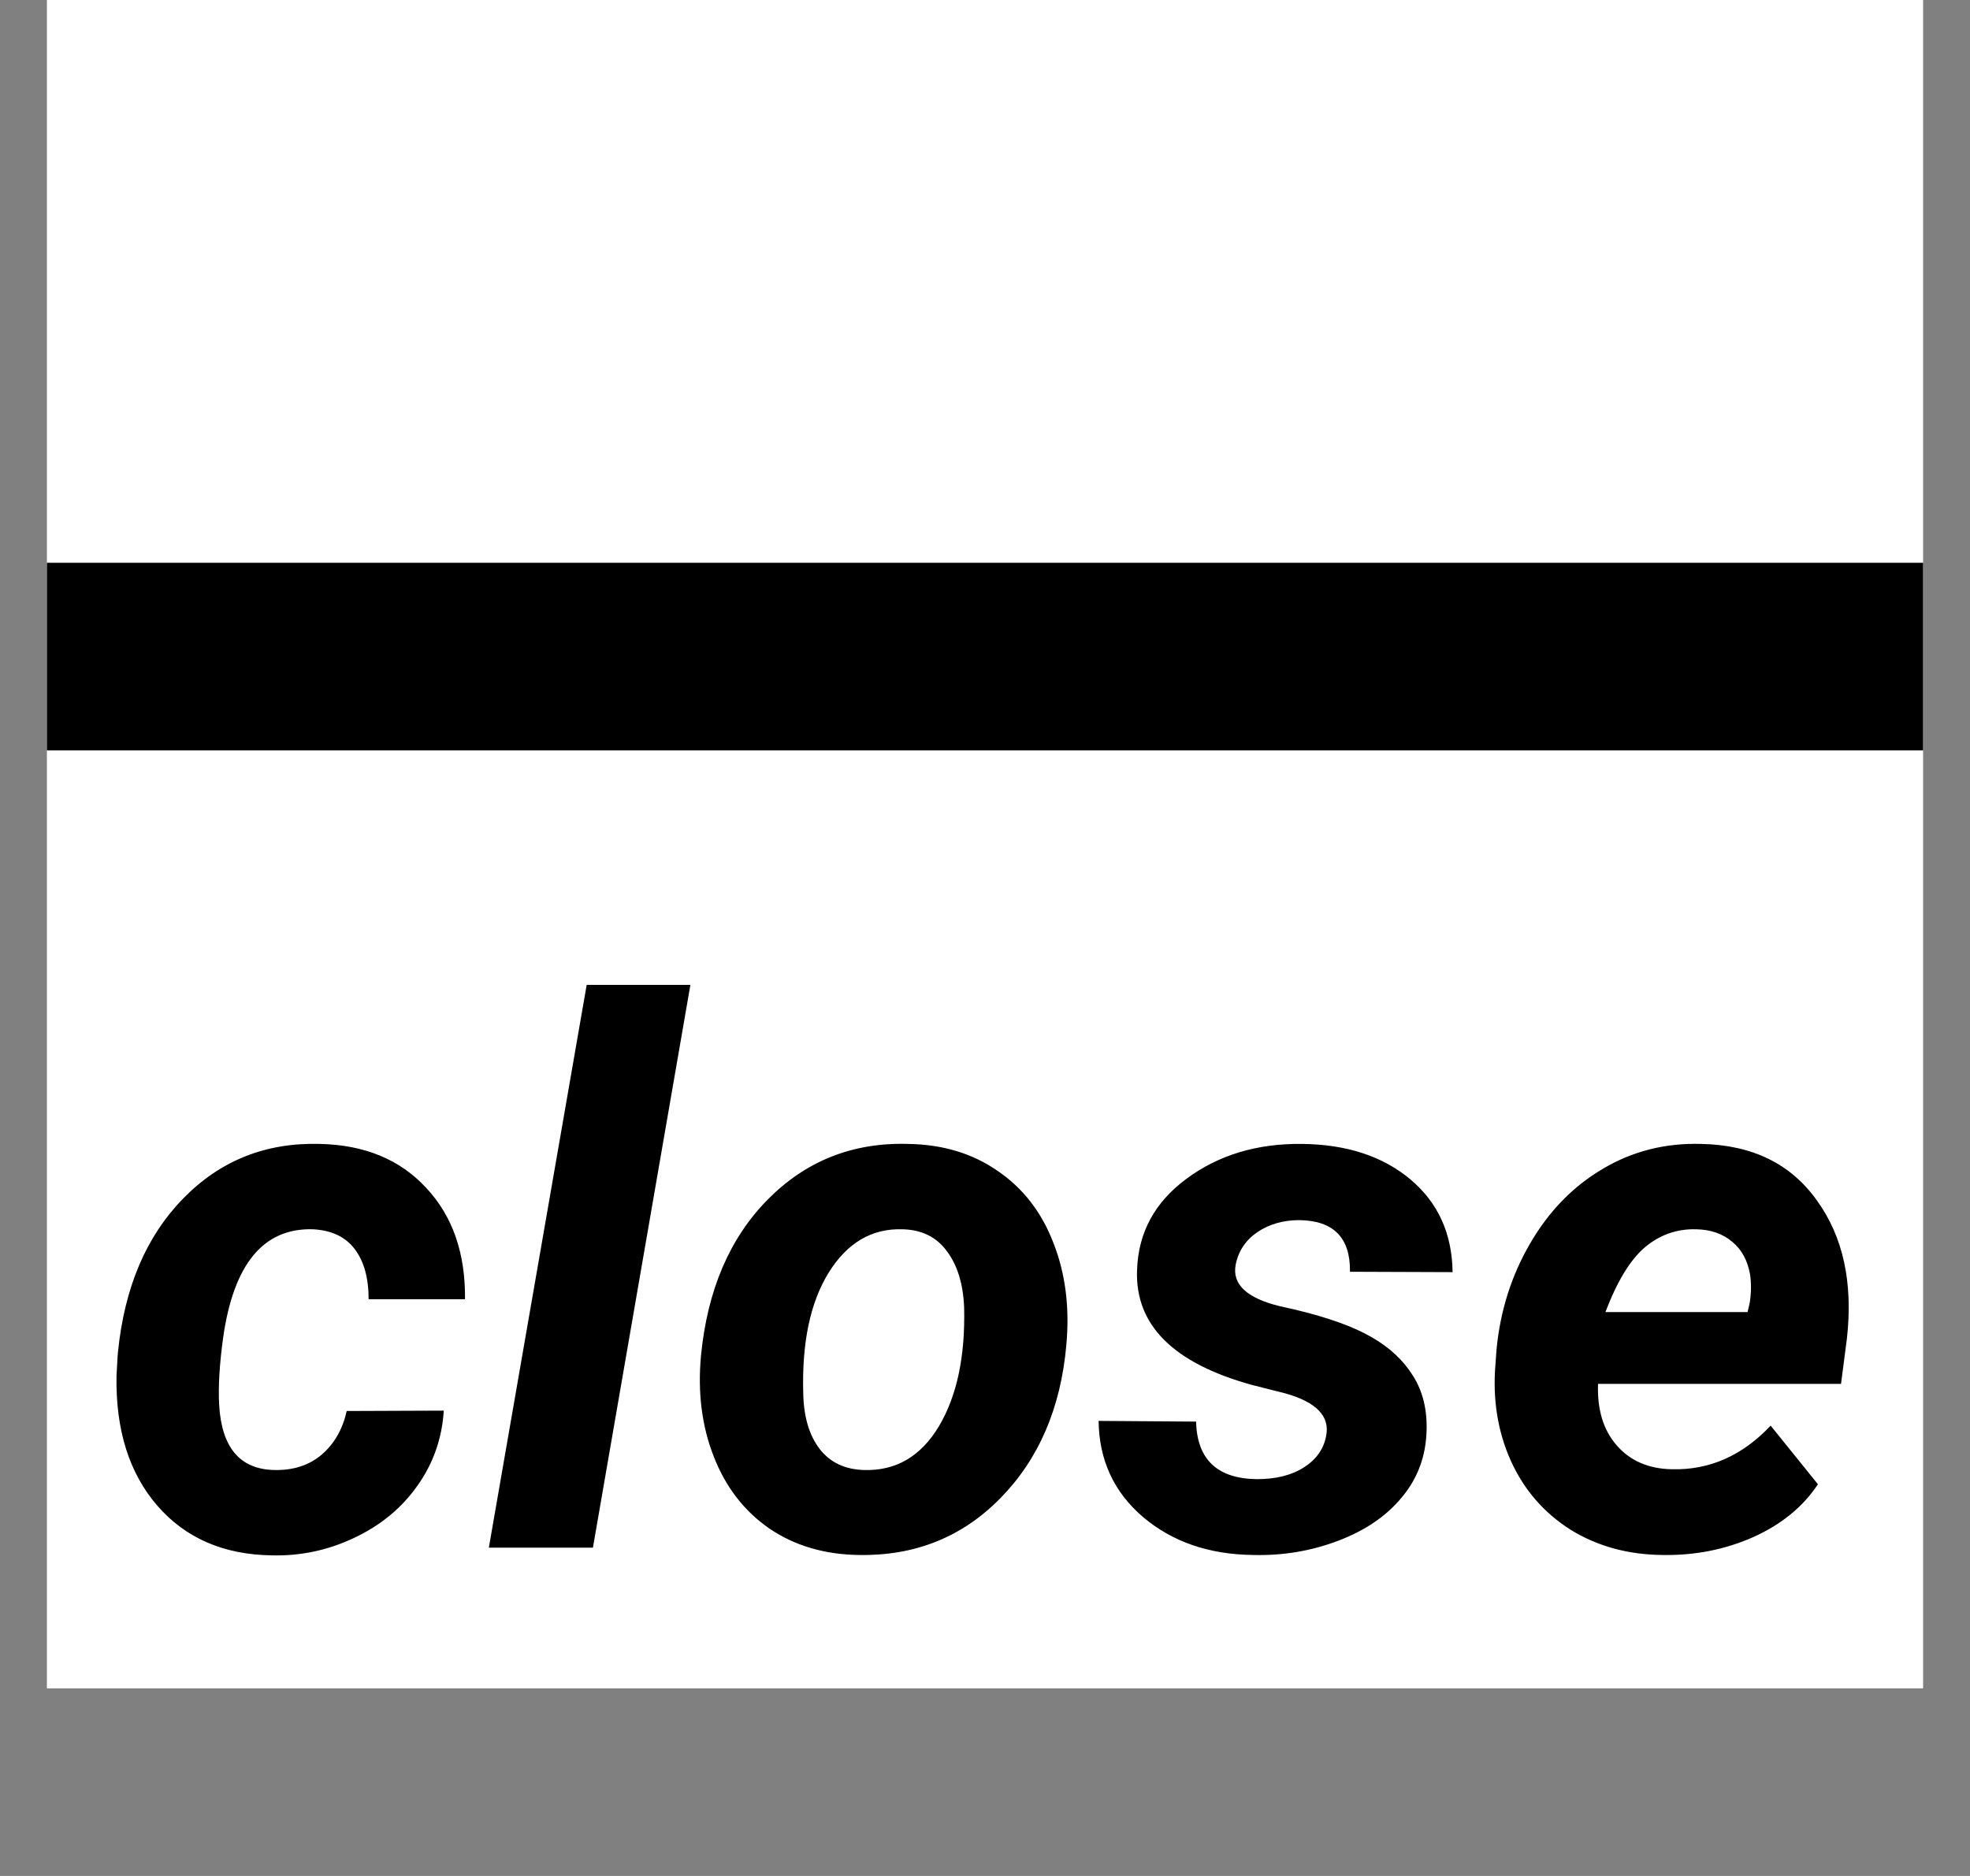 <svg width="42" height="40" viewBox="0 0 42 40" fill="none" xmlns="http://www.w3.org/2000/svg">
<rect x="0" y="0" width="42" height="40" fill="#808080" stroke="none"/>
<g style="mix-blend-mode:exclusion">
<rect x="1" width="40" height="36" fill="white"/>
<rect x="1" y="12" width="40" height="4" fill="black"/>
<path d="M5.844 31.344C6.25 31.354 6.589 31.245 6.859 31.016C7.13 30.781 7.307 30.471 7.391 30.086L9.461 30.078C9.424 30.672 9.237 31.206 8.898 31.68C8.565 32.154 8.117 32.523 7.555 32.789C6.997 33.055 6.409 33.18 5.789 33.164C4.763 33.148 3.951 32.794 3.352 32.102C2.753 31.409 2.464 30.487 2.484 29.336L2.508 28.906L2.516 28.82C2.656 27.445 3.12 26.357 3.906 25.555C4.693 24.747 5.664 24.359 6.82 24.391C7.773 24.412 8.529 24.724 9.086 25.328C9.648 25.927 9.924 26.719 9.914 27.703H7.859C7.859 27.25 7.76 26.893 7.562 26.633C7.365 26.372 7.068 26.232 6.672 26.211C5.62 26.18 4.982 26.948 4.758 28.516C4.68 29.083 4.651 29.562 4.672 29.953C4.724 30.865 5.115 31.328 5.844 31.344ZM12.641 33H10.422L12.508 21H14.719L12.641 33ZM19.352 24.391C20.096 24.401 20.737 24.594 21.273 24.969C21.815 25.338 22.211 25.852 22.461 26.508C22.716 27.159 22.807 27.883 22.734 28.68C22.615 30.023 22.146 31.112 21.328 31.945C20.516 32.773 19.51 33.177 18.312 33.156C17.578 33.146 16.943 32.958 16.406 32.594C15.87 32.224 15.474 31.713 15.219 31.062C14.963 30.412 14.872 29.693 14.945 28.906C15.081 27.51 15.555 26.401 16.367 25.578C17.18 24.755 18.174 24.359 19.352 24.391ZM17.125 29.711C17.135 30.211 17.253 30.607 17.477 30.898C17.701 31.185 18.016 31.333 18.422 31.344C19.099 31.365 19.63 31.055 20.016 30.414C20.401 29.768 20.581 28.922 20.555 27.875C20.534 27.375 20.412 26.977 20.188 26.68C19.969 26.378 19.654 26.221 19.242 26.211C18.586 26.19 18.06 26.5 17.664 27.141C17.273 27.776 17.094 28.633 17.125 29.711ZM28.273 30.617C28.357 30.201 28.068 29.898 27.406 29.711L26.695 29.531C25.013 29.068 24.195 28.25 24.242 27.078C24.268 26.281 24.62 25.633 25.297 25.133C25.979 24.628 26.799 24.38 27.758 24.391C28.711 24.401 29.482 24.654 30.07 25.148C30.659 25.643 30.958 26.302 30.969 27.125L28.781 27.117C28.792 26.393 28.432 26.026 27.703 26.016C27.359 26.016 27.06 26.102 26.805 26.273C26.555 26.445 26.401 26.677 26.344 26.969C26.266 27.385 26.581 27.68 27.289 27.852L27.602 27.922C28.32 28.094 28.87 28.292 29.25 28.516C29.63 28.734 29.922 29.008 30.125 29.336C30.333 29.664 30.43 30.057 30.414 30.516C30.398 31.052 30.224 31.521 29.891 31.922C29.562 32.323 29.109 32.633 28.531 32.852C27.958 33.07 27.354 33.172 26.719 33.156C25.781 33.146 25 32.878 24.375 32.352C23.75 31.82 23.432 31.135 23.422 30.297L25.5 30.312C25.521 31.12 25.953 31.529 26.797 31.539C27.203 31.539 27.537 31.456 27.797 31.289C28.062 31.122 28.221 30.898 28.273 30.617ZM35.453 33.156C34.714 33.151 34.057 32.971 33.484 32.617C32.917 32.258 32.492 31.768 32.211 31.148C31.93 30.523 31.82 29.836 31.883 29.086L31.906 28.773C31.984 27.951 32.224 27.195 32.625 26.508C33.026 25.82 33.542 25.292 34.172 24.922C34.802 24.547 35.5 24.37 36.266 24.391C37.354 24.412 38.177 24.812 38.734 25.594C39.297 26.37 39.51 27.354 39.375 28.547L39.25 29.508H34.07C34.05 30.055 34.182 30.492 34.469 30.82C34.755 31.148 35.146 31.318 35.641 31.328C36.443 31.349 37.146 31.039 37.75 30.398L38.758 31.648C38.44 32.128 37.982 32.503 37.383 32.773C36.784 33.039 36.141 33.167 35.453 33.156ZM36.156 26.211C35.75 26.201 35.388 26.328 35.07 26.594C34.758 26.859 34.477 27.32 34.227 27.977H37.258L37.305 27.773C37.336 27.565 37.339 27.367 37.312 27.18C37.26 26.878 37.133 26.643 36.93 26.477C36.727 26.305 36.469 26.216 36.156 26.211Z" fill="black"/>
</g>
</svg>
